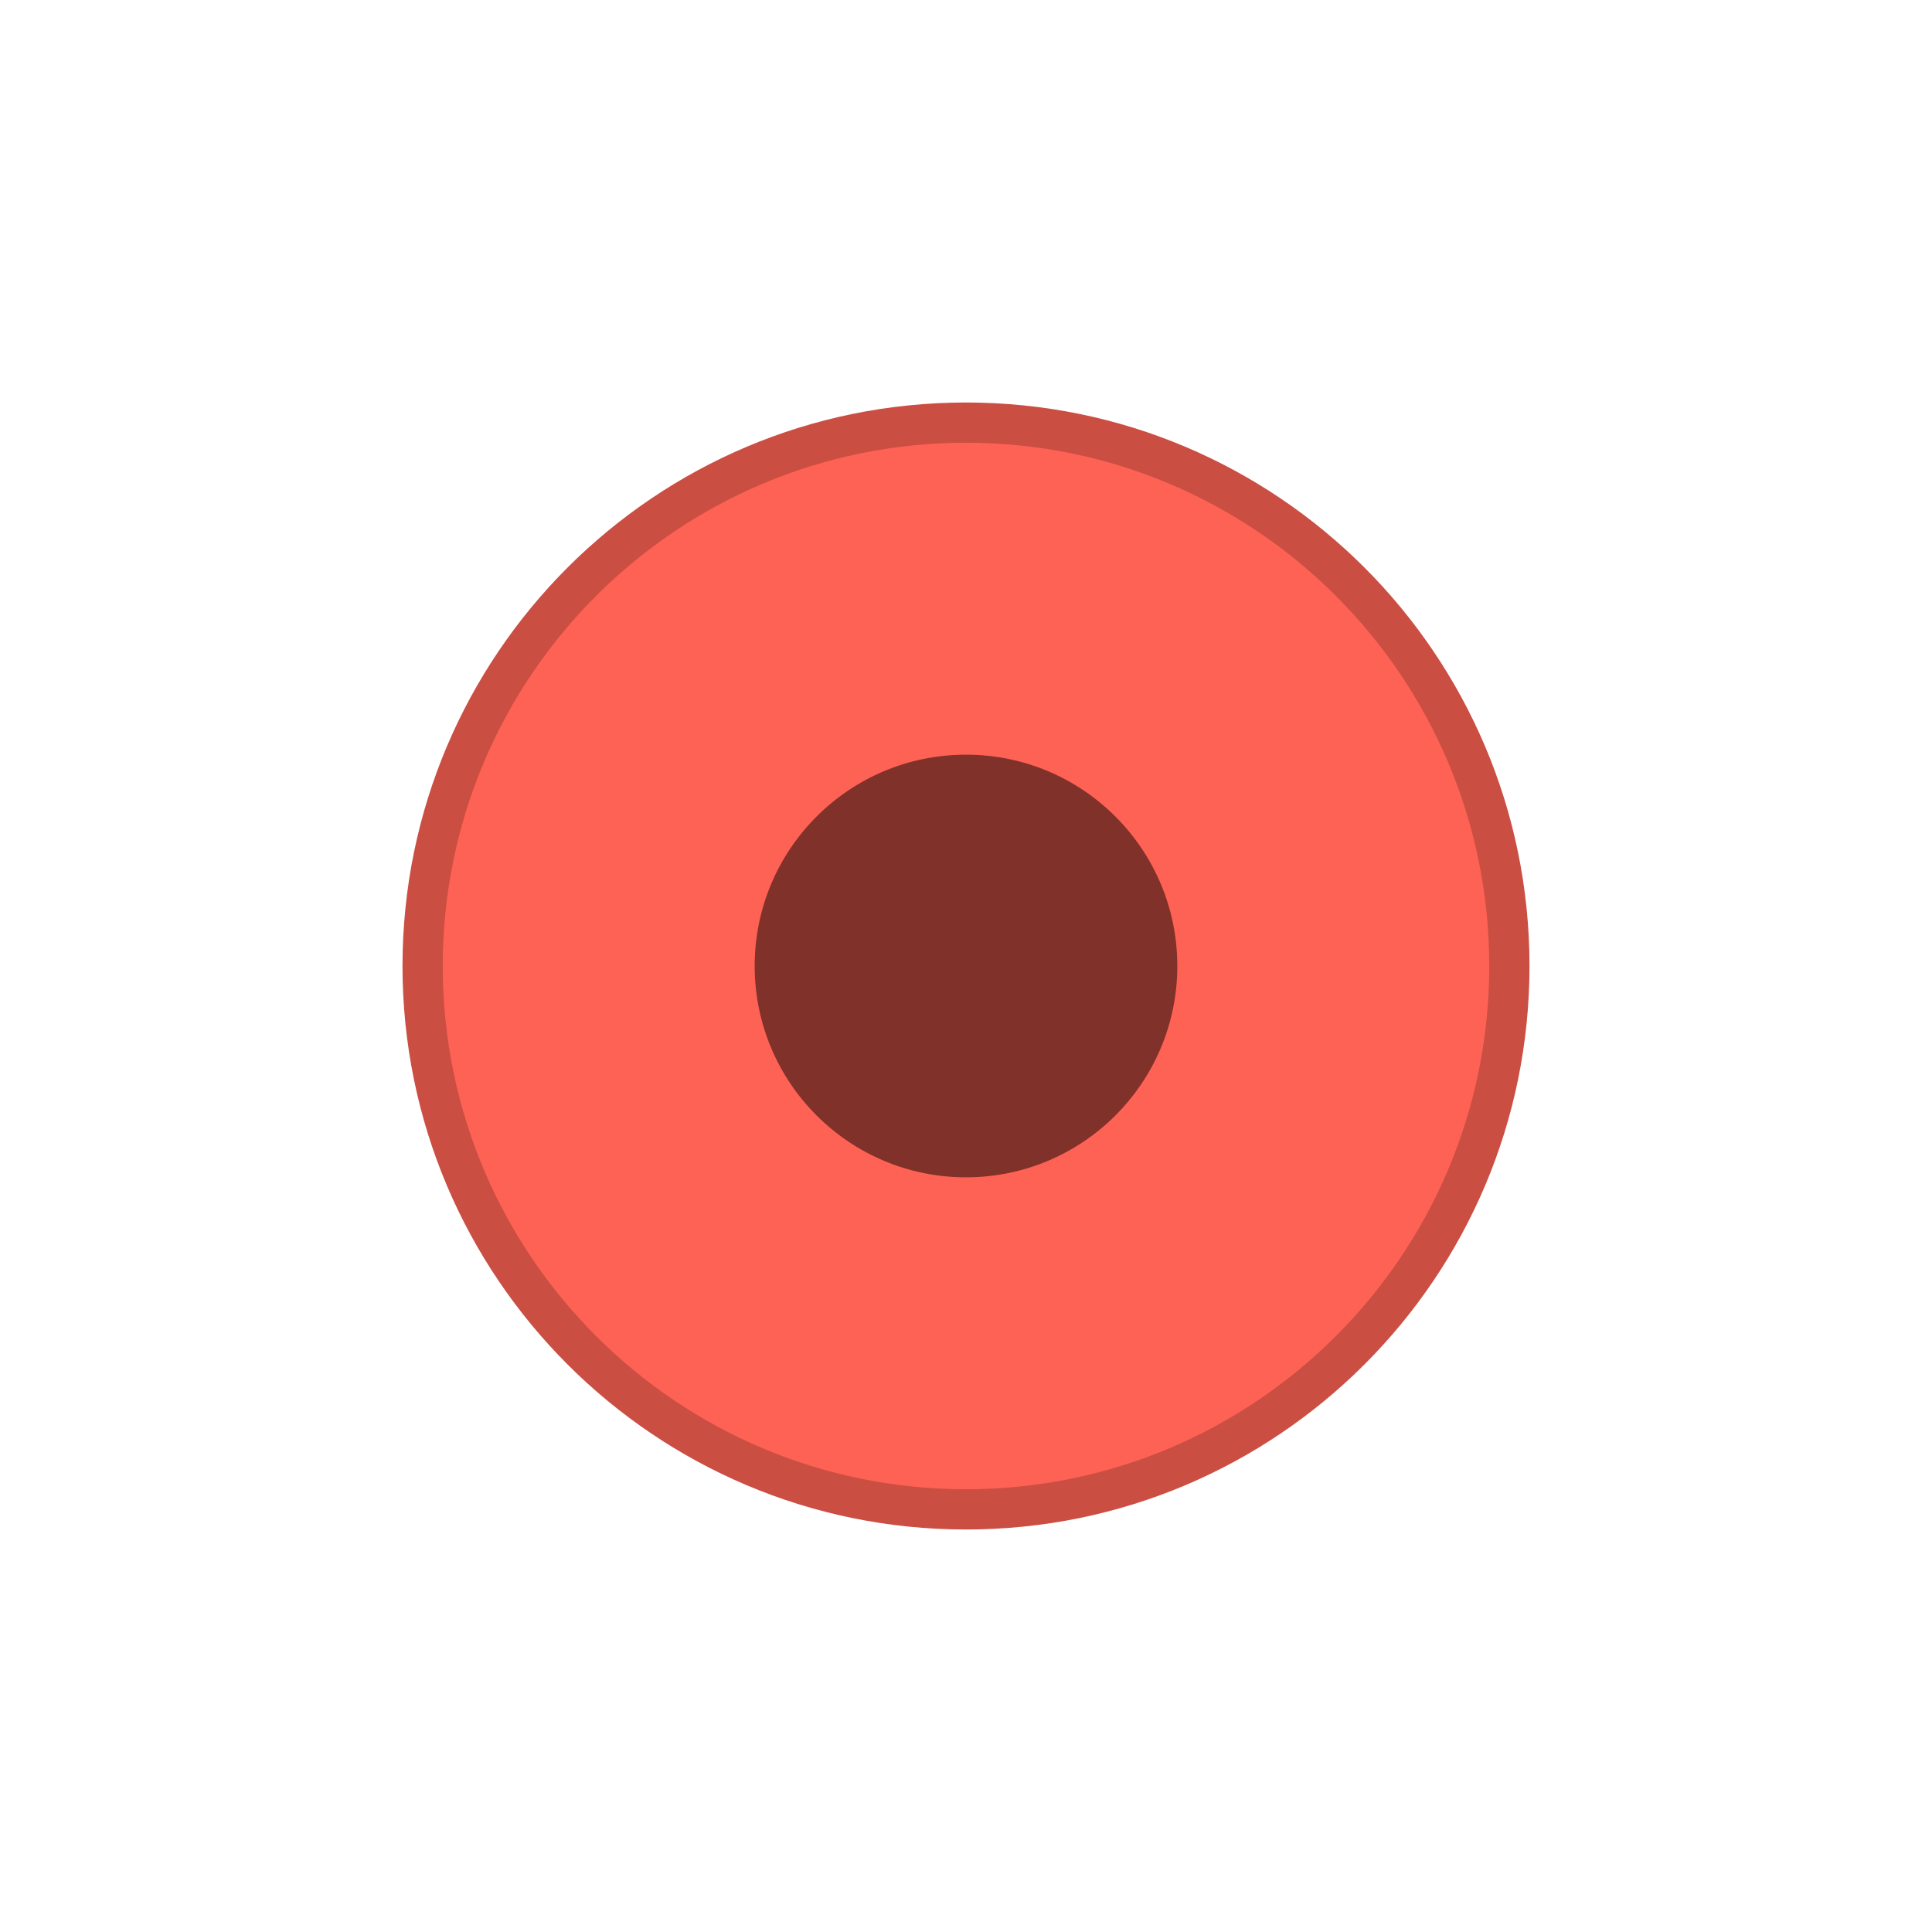 <?xml version="1.0" encoding="UTF-8" standalone="no"?>
<svg
   xmlns:dc="http://purl.org/dc/elements/1.1/"
   xmlns:cc="http://creativecommons.org/ns#"
   xmlns:rdf="http://www.w3.org/1999/02/22-rdf-syntax-ns#"
   xmlns:svg="http://www.w3.org/2000/svg"
   xmlns="http://www.w3.org/2000/svg"
   xmlns:sodipodi="http://sodipodi.sourceforge.net/DTD/sodipodi-0.dtd"
   xmlns:inkscape="http://www.inkscape.org/namespaces/inkscape"
   height="24"
   width="24"
   version="1.1"
   id="svg8"
   sodipodi:docname="close-active.svg"
   inkscape:version="1.0 (6e3e5246a0, 2020-05-07)">
  <defs
     id="defs12" />
  <sodipodi:namedview
     inkscape:document-rotation="0"
     pagecolor="#ffffff"
     bordercolor="#666666"
     borderopacity="1"
     objecttolerance="10"
     gridtolerance="10"
     guidetolerance="10"
     inkscape:pageopacity="0"
     inkscape:pageshadow="2"
     inkscape:window-width="1366"
     inkscape:window-height="736"
     id="namedview10"
     showgrid="false"
     inkscape:zoom="7.0857993"
     inkscape:cx="20.352002"
     inkscape:cy="17.537798"
     inkscape:window-x="0"
     inkscape:window-y="32"
     inkscape:window-maximized="1"
     inkscape:current-layer="svg8" />
  <g
     inkscape:groupmode="layer"
     id="layer1"
     inkscape:label="Layer 1">
    <g
       id="g959"
       transform="translate(-14.464,-0.213)">
      <g
         id="g953">
        <path
           inkscape:connector-curvature="0"
           id="path1717-3"
           d="m 26.464,19.213 c 3.866,0 7,-3.134 7,-7 0,-3.866 -3.134,-7 -7,-7 -3.866,0 -7,3.134 -7,7 0,3.866 3.134,7 7,7"
           style="fill:#cb4e43;fill-opacity:1;fill-rule:evenodd;stroke:none;stroke-width:1" />
        <path
           inkscape:connector-curvature="0"
           id="path1719-0"
           d="m 26.464,18.713 c 3.59,0 6.5,-2.91 6.5,-6.5 0,-3.59 -2.91,-6.5 -6.5,-6.5 -3.59,0 -6.5,2.91 -6.5,6.5 0,3.59 2.91,6.5 6.5,6.5"
           style="fill:#fe6254;fill-opacity:1;fill-rule:evenodd;stroke:none;stroke-width:1" />
      </g>
      <path
         inkscape:connector-curvature="0"
         id="path1730-4"
         d="m 26.464,14.838 c 1.45,0 2.625,-1.175 2.625,-2.625 0,-1.45 -1.175,-2.625 -2.625,-2.625 -1.45,0 -2.625,1.175 -2.625,2.625 0,1.45 1.175,2.625 2.625,2.625"
         style="opacity:0.5;fill:#000000;fill-opacity:1;fill-rule:evenodd;stroke:none;stroke-width:0.404" />
    </g>
  </g>
</svg>
